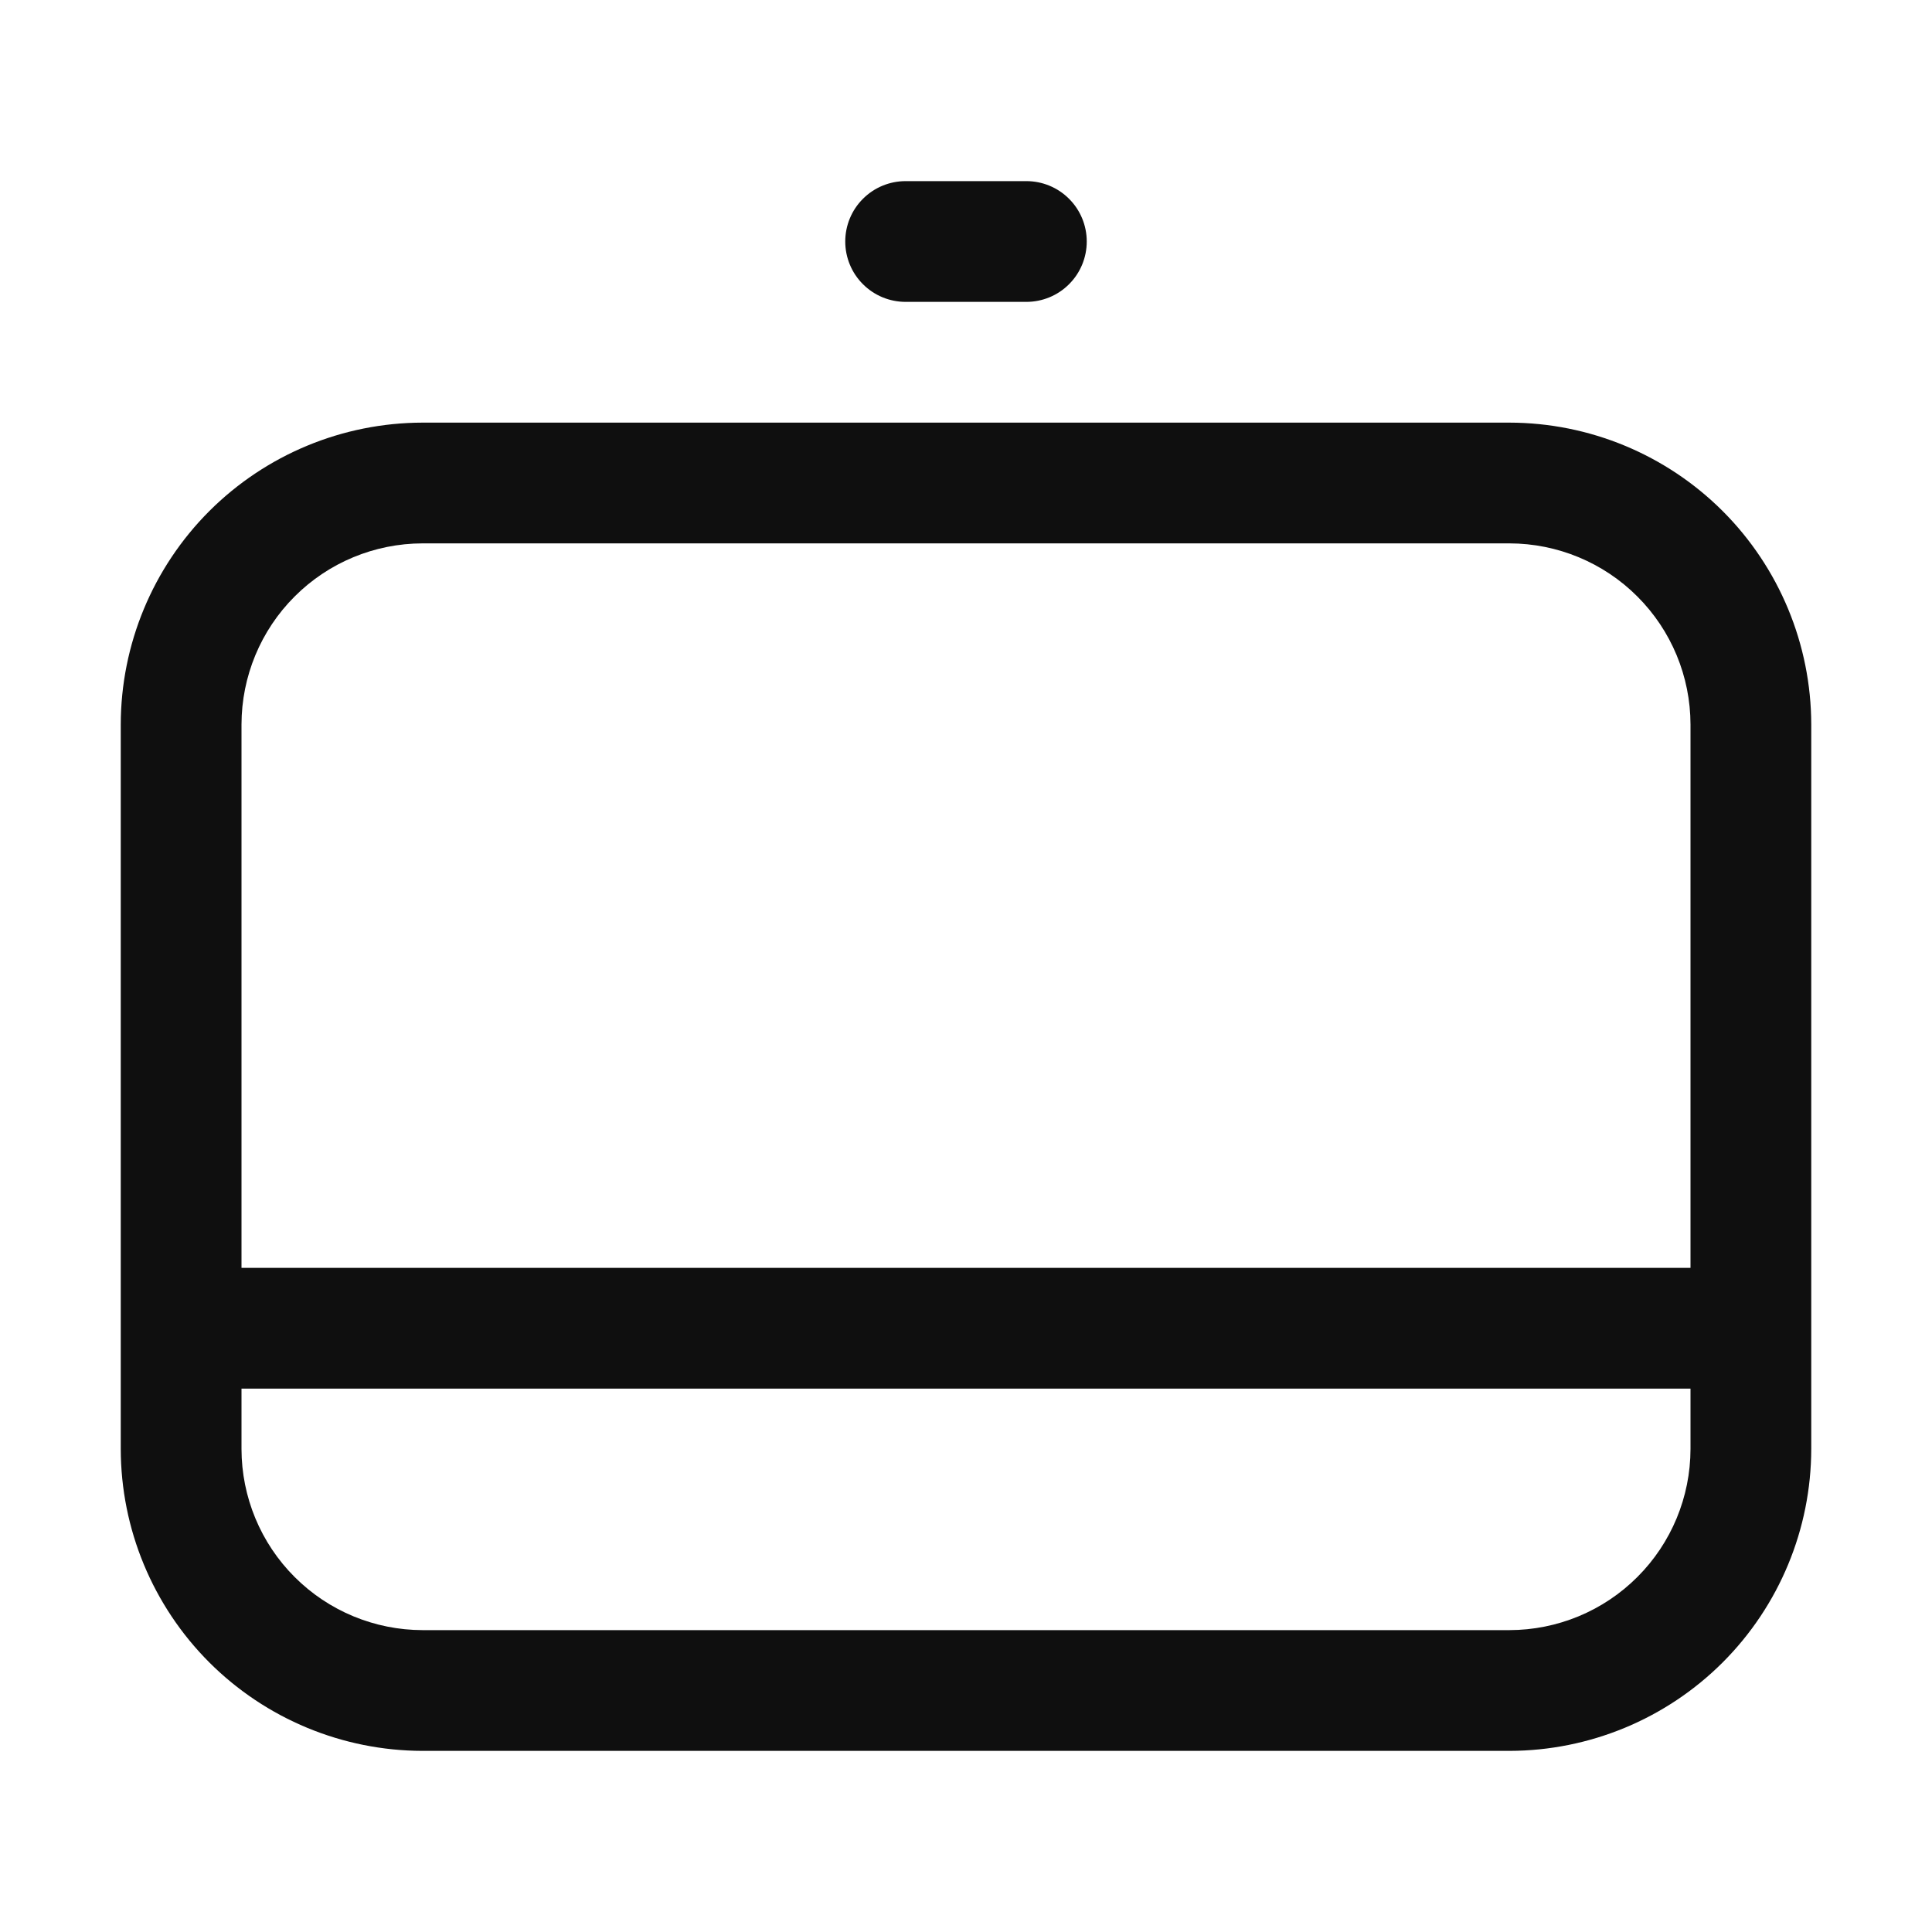 <svg width="32" height="32" viewBox="0 0 32 32" fill="none" xmlns="http://www.w3.org/2000/svg">
<path d="M25 7H7C5.674 7.002 4.404 7.529 3.466 8.466C2.529 9.404 2.002 10.674 2 12V24C2.002 25.326 2.529 26.596 3.466 27.534C4.404 28.471 5.674 28.998 7 29H25C26.326 28.998 27.596 28.471 28.534 27.534C29.471 26.596 29.998 25.326 30 24V12C29.998 10.674 29.471 9.404 28.534 8.466C27.596 7.529 26.326 7.002 25 7ZM7 9H25C25.795 9.001 26.558 9.317 27.12 9.88C27.683 10.442 27.999 11.205 28 12V21H4V12C4.001 11.205 4.317 10.442 4.88 9.88C5.442 9.317 6.205 9.001 7 9ZM25 27H7C6.205 26.999 5.442 26.683 4.88 26.12C4.317 25.558 4.001 24.795 4 24V23H28V24C27.999 24.795 27.683 25.558 27.12 26.12C26.558 26.683 25.795 26.999 25 27ZM15 5H17C17.265 5 17.52 4.895 17.707 4.707C17.895 4.52 18 4.265 18 4C18 3.735 17.895 3.48 17.707 3.293C17.52 3.105 17.265 3 17 3H15C14.735 3 14.48 3.105 14.293 3.293C14.105 3.48 14 3.735 14 4C14 4.265 14.105 4.52 14.293 4.707C14.48 4.895 14.735 5 15 5Z" fill="#0F0F0F"/>
</svg>
